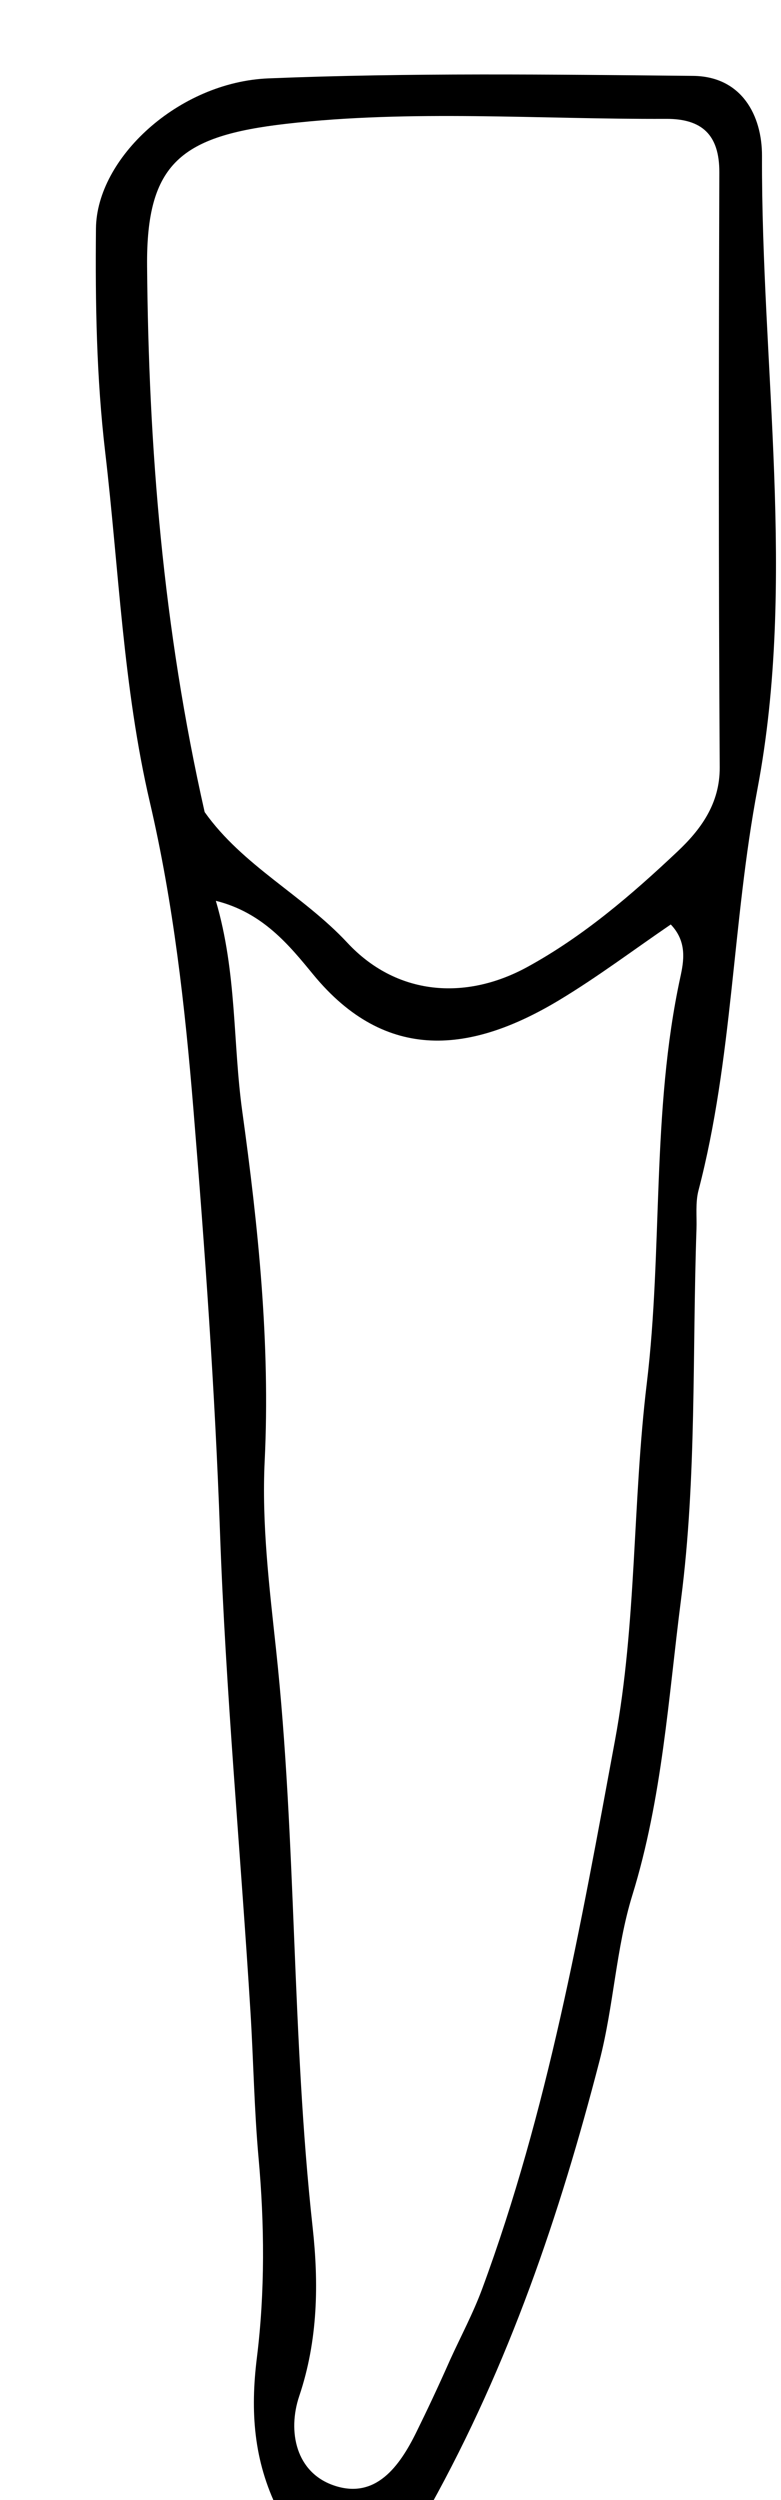 <svg version="1.1" id="Layer_1" xmlns="http://www.w3.org/2000/svg" xmlns:xlink="http://www.w3.org/1999/xlink" x="0px" y="0px"
	 width="100%" viewBox="0 0 80 256" enable-background="new 0 0 80 256" xml:space="preserve">
<path fill="#000000" opacity="1" stroke="none" 
	d="
M28.467,257 
	C25.972,251.958 25.631,246.915 26.315,241.41 
	C27.15,234.681 27.095,227.736 26.485,220.969 
	C26.036,215.983 25.964,211.012 25.657,206.038 
	C24.647,189.65 23.118,173.283 22.534,156.881 
	C22.019,142.407 20.991,127.988 19.81,113.569 
	C18.946,103.015 17.76,92.494 15.354,82.167 
	C12.602,70.358 12.181,58.285 10.777,46.318 
	C9.878,38.652 9.757,31.043 9.829,23.401 
	C9.897,16.196 18.288,8.4 27.5,8.026 
	C41.976,7.44 56.49,7.629 70.985,7.77 
	C75.98,7.818 78.068,11.839 78.053,15.971 
	C77.978,37.601 81.606,59.5 77.593,80.766 
	C75.009,94.455 75.068,108.428 71.549,121.897 
	C71.22,123.156 71.388,124.547 71.342,125.877 
	C70.907,138.52 71.37,151.277 69.762,163.769 
	C68.463,173.859 67.843,184.13 64.769,194.079 
	C63.103,199.47 62.868,205.397 61.409,211.034 
	C57.332,226.789 52.166,242.074 44.071,256.649 
	C38.978,257 33.956,257 28.467,257 
M46.115,241.628 
	C47.214,239.216 48.471,236.862 49.388,234.383 
	C56.11,216.193 59.483,197.186 62.995,178.213 
	C65.229,166.142 64.783,153.837 66.252,141.654 
	C67.909,127.907 66.708,113.821 69.684,100.081 
	C70.032,98.47 70.421,96.454 68.708,94.666 
	C64.889,97.272 61.208,100.048 57.279,102.414 
	C48.326,107.806 39.575,108.913 32.075,99.781 
	C29.63,96.804 26.92,93.443 22.11,92.244 
	C24.28,99.634 23.843,106.781 24.815,113.796 
	C26.447,125.571 27.694,137.564 27.112,149.596 
	C26.8,156.059 27.587,162.483 28.281,168.949 
	C30.389,188.588 29.864,208.415 32.025,228.084 
	C32.651,233.784 32.582,239.625 30.65,245.364 
	C29.446,248.939 30.271,253.229 34.299,254.544 
	C38.489,255.912 40.925,252.557 42.639,249.071 
	C43.737,246.839 44.803,244.59 46.115,241.628 
M20.963,83.156 
	C24.868,88.662 31.047,91.668 35.586,96.544 
	C40.579,101.907 47.632,102.525 54.054,98.999 
	C59.781,95.856 64.711,91.616 69.405,87.187 
	C71.71,85.013 73.745,82.35 73.722,78.586 
	C73.6,58.272 73.62,37.957 73.683,17.643 
	C73.695,13.799 71.898,12.156 68.237,12.172 
	C55.247,12.229 42.132,11.204 29.305,12.68 
	C18.582,13.914 14.979,16.694 15.066,27.232 
	C15.221,45.853 16.696,64.271 20.963,83.156 
z"/>
</svg>